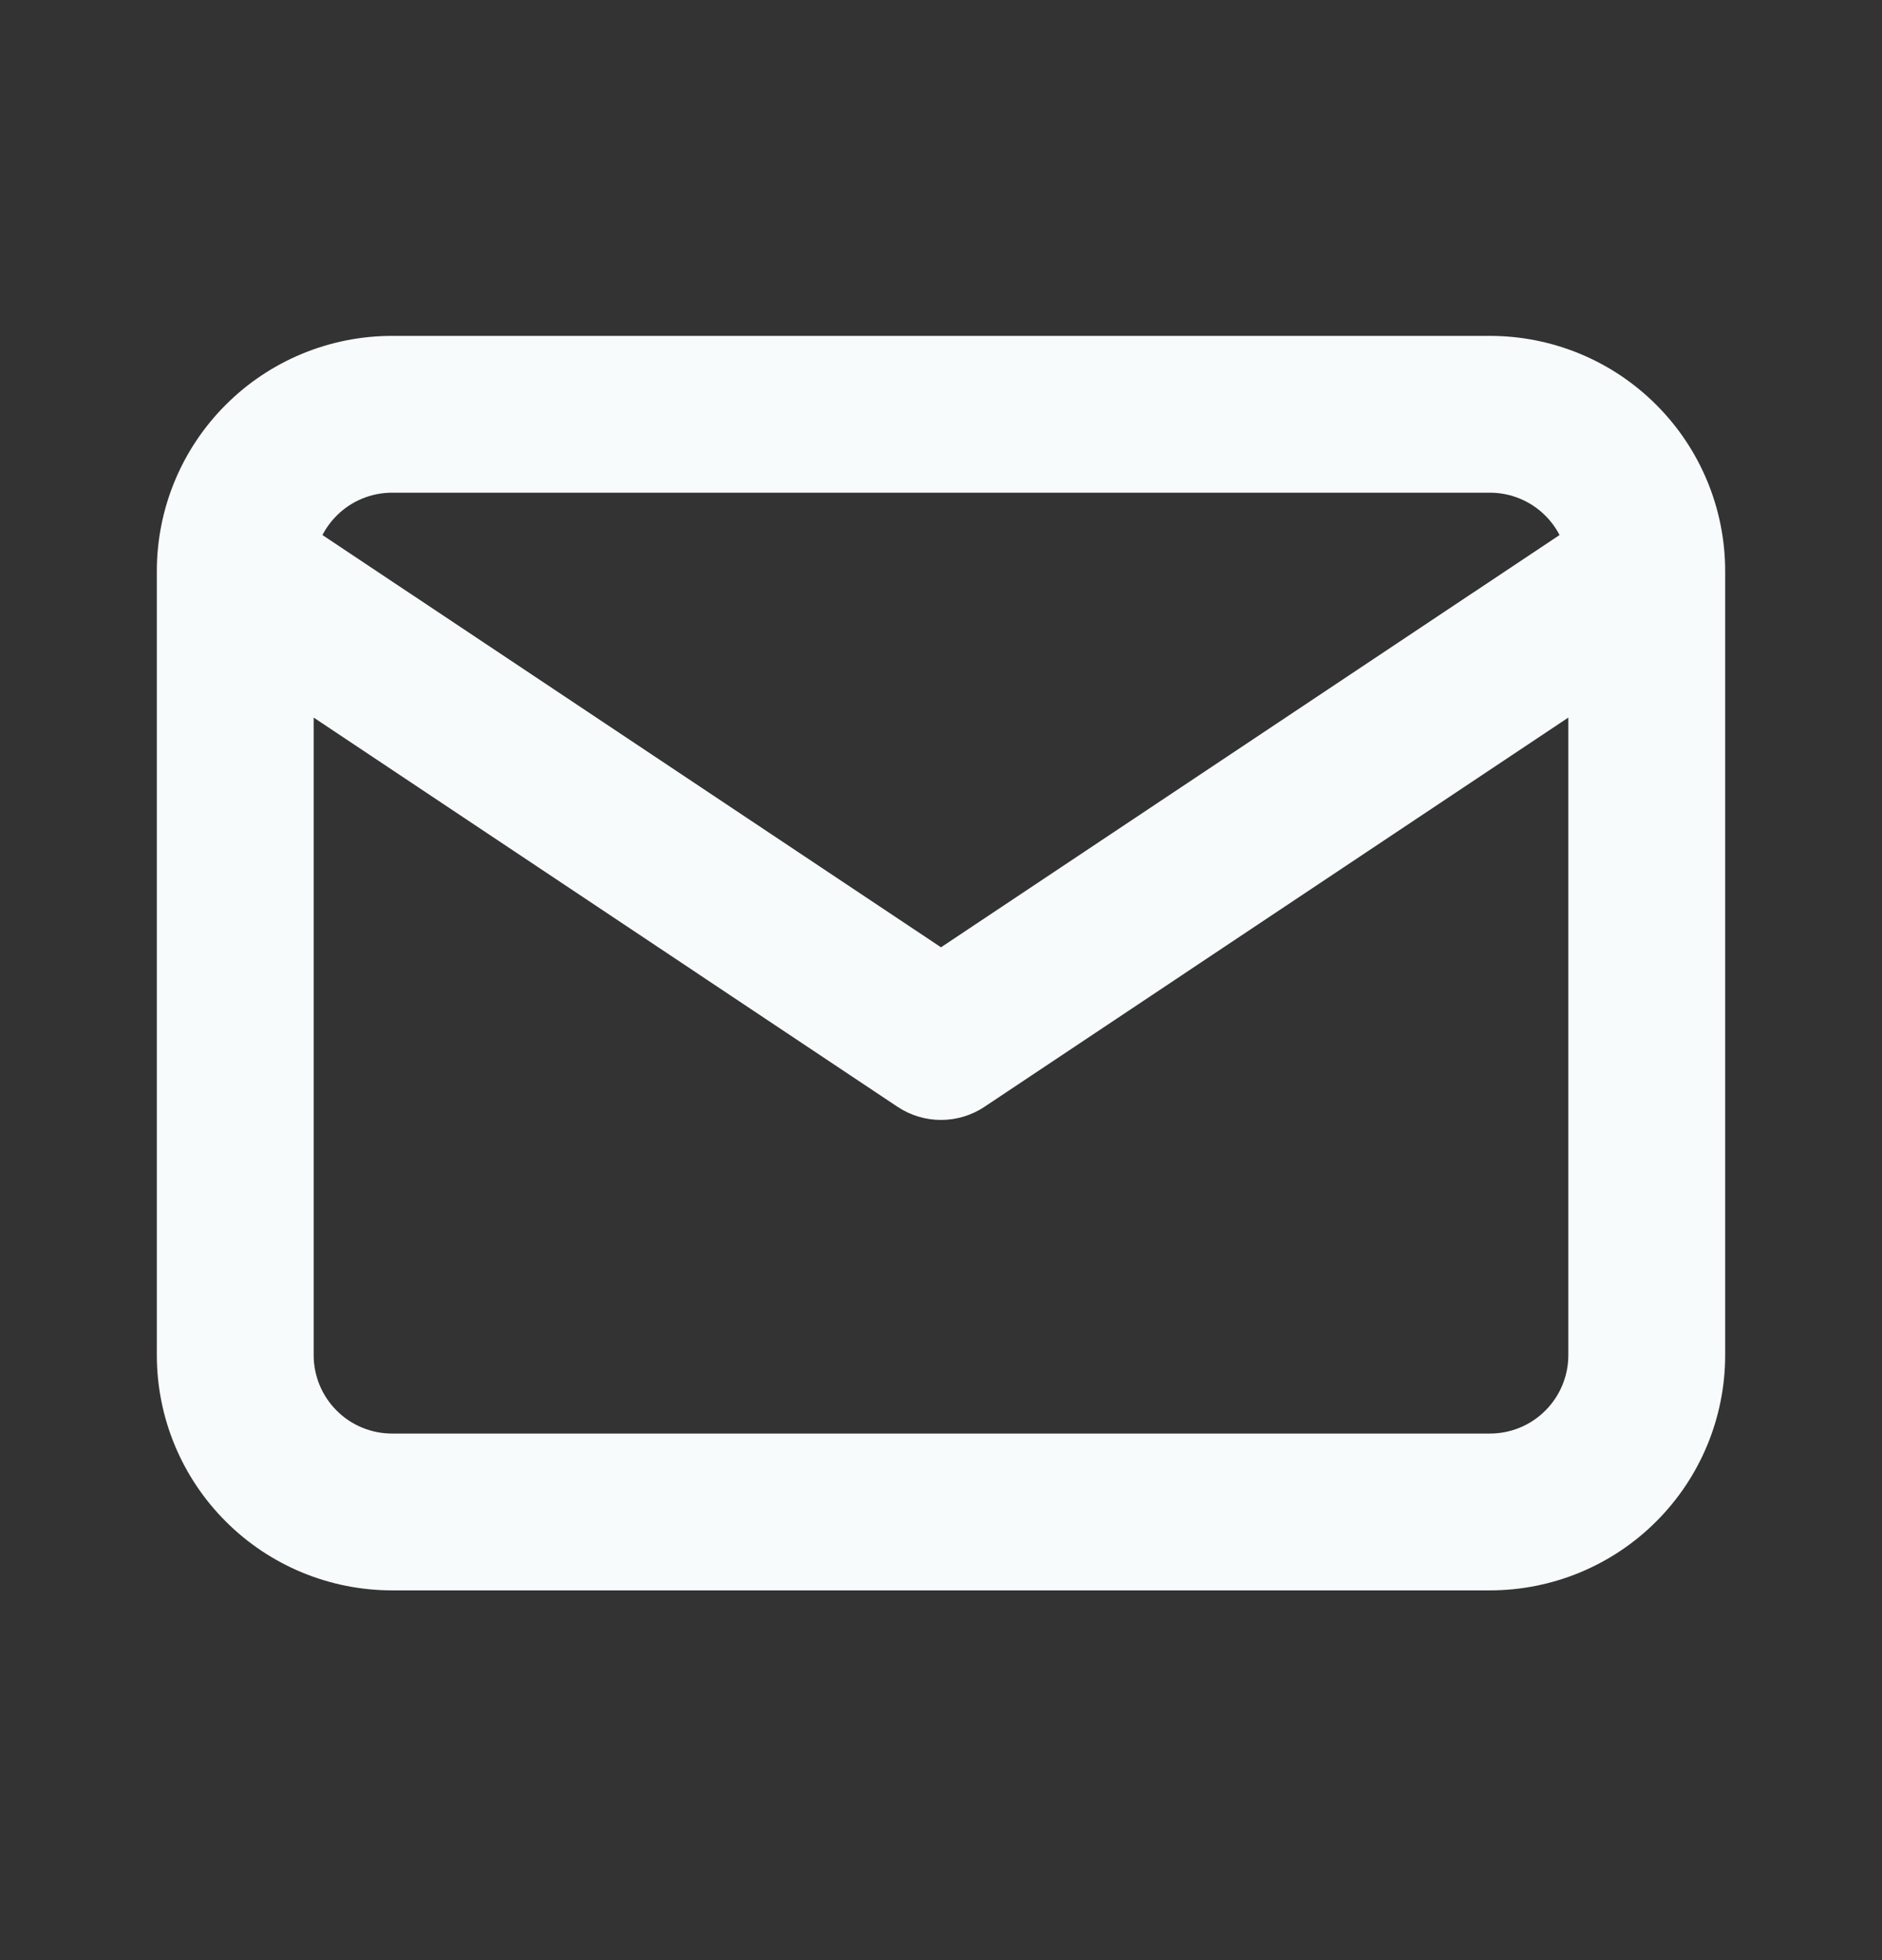 <svg width="24" height="25" viewBox="0 0 24 25" fill="none" xmlns="http://www.w3.org/2000/svg">
<rect x="0" y="0" width="24" height="25" fill="#333333" stroke="none"/>
<path fill-rule="evenodd" clip-rule="evenodd" d="M5 6.284C4.735 6.284 4.48 6.389 4.293 6.577C4.22 6.65 4.159 6.733 4.112 6.824L12 12.082L19.888 6.824C19.841 6.733 19.78 6.65 19.707 6.577C19.52 6.389 19.265 6.284 19 6.284H5ZM20 9.152L12.555 14.116C12.219 14.34 11.781 14.34 11.445 14.116L4 9.152V17.284C4 17.549 4.105 17.803 4.293 17.991C4.48 18.179 4.735 18.284 5 18.284H19C19.265 18.284 19.52 18.179 19.707 17.991C19.895 17.803 20 17.549 20 17.284V9.152ZM2.879 5.163C3.441 4.6 4.204 4.284 5 4.284H19C19.796 4.284 20.559 4.6 21.121 5.163C21.684 5.725 22 6.488 22 7.284V17.284C22 18.08 21.684 18.843 21.121 19.405C20.559 19.968 19.796 20.284 19 20.284H5C4.204 20.284 3.441 19.968 2.879 19.405C2.316 18.843 2 18.08 2 17.284V7.284C2 6.488 2.316 5.725 2.879 5.163Z" fill="#F8FBFB"/>
</svg>
